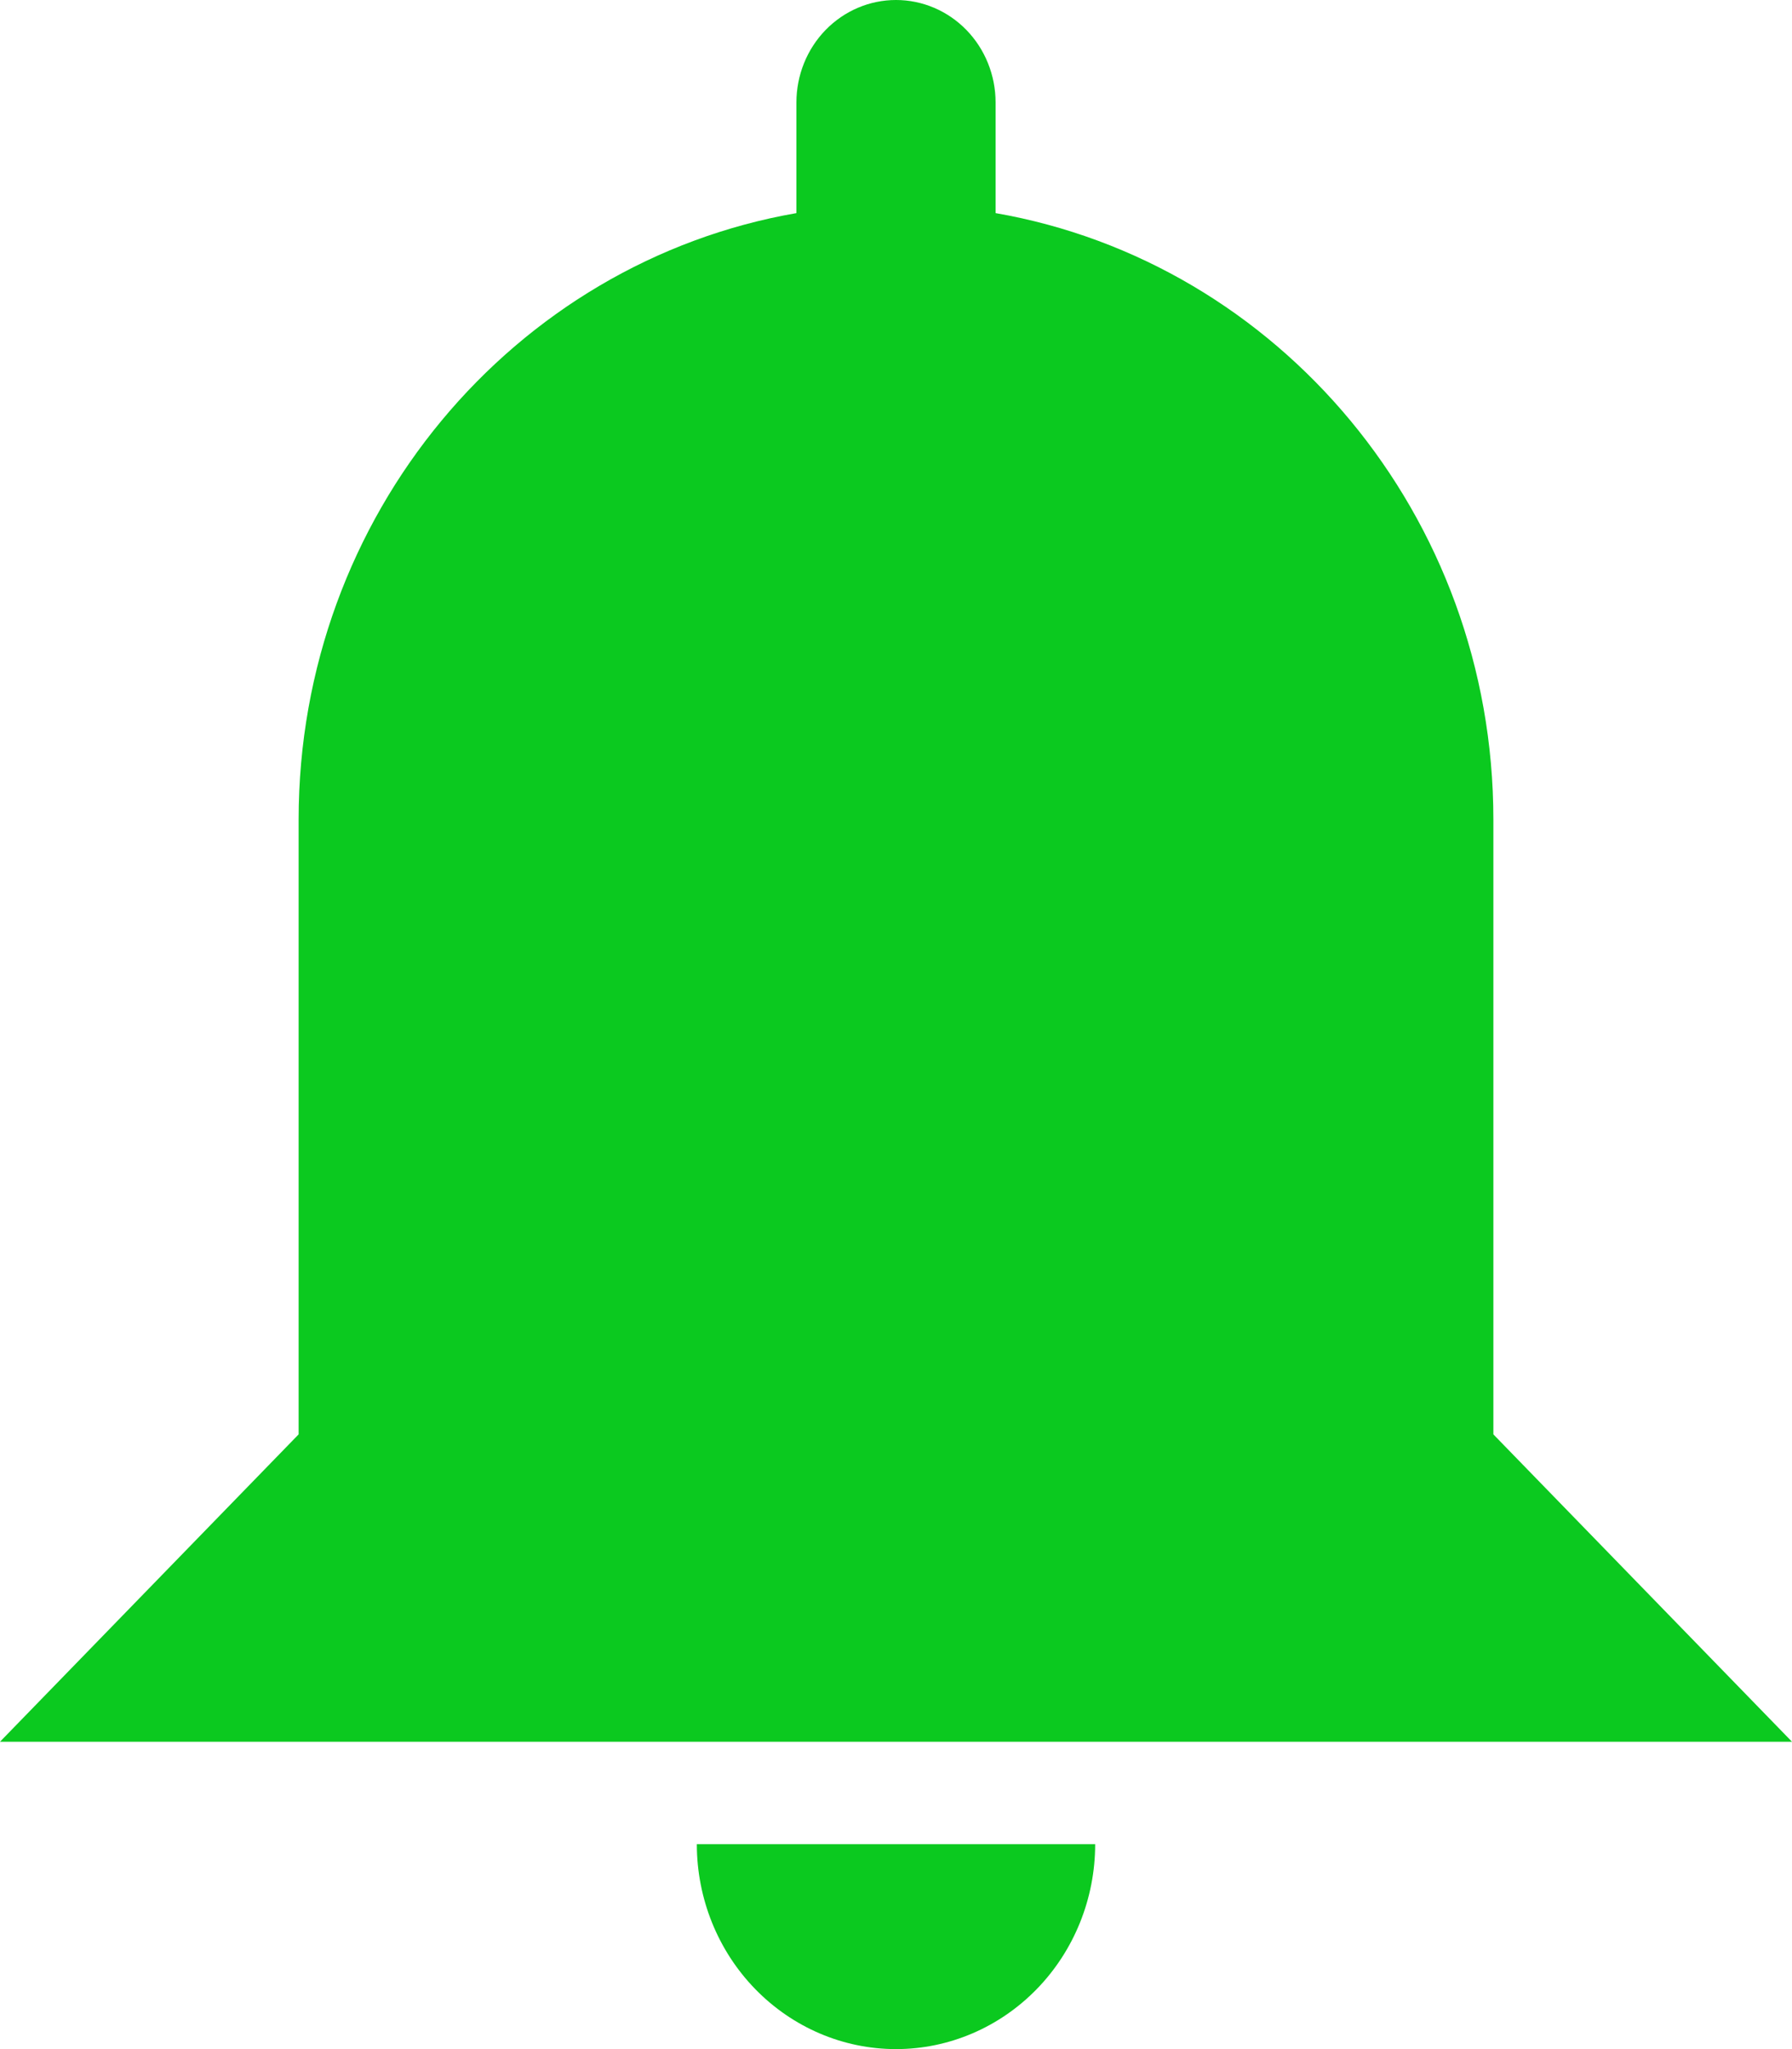 <svg width="14" height="16" viewBox="0 0 14 16" fill="none" xmlns="http://www.w3.org/2000/svg">
    <path d="M8.556 14.4C8.556 14.824 8.392 15.231 8.1 15.531C7.808 15.831 7.413 16 7 16C6.587 16 6.192 15.831 5.9 15.531C5.608 15.231 5.444 14.824 5.444 14.4H8.556ZM7 0C7.206 0 7.404 0.084 7.55 0.234C7.696 0.384 7.778 0.588 7.778 0.8V1.664C9.987 2.048 11.667 4.024 11.667 6.4V11.2L14 13.6H0L2.333 11.2V6.4C2.333 4.024 4.013 2.048 6.222 1.664V0.8C6.222 0.588 6.304 0.384 6.45 0.234C6.596 0.084 6.794 0 7 0Z" fill="#0BC91F"/>
</svg>
